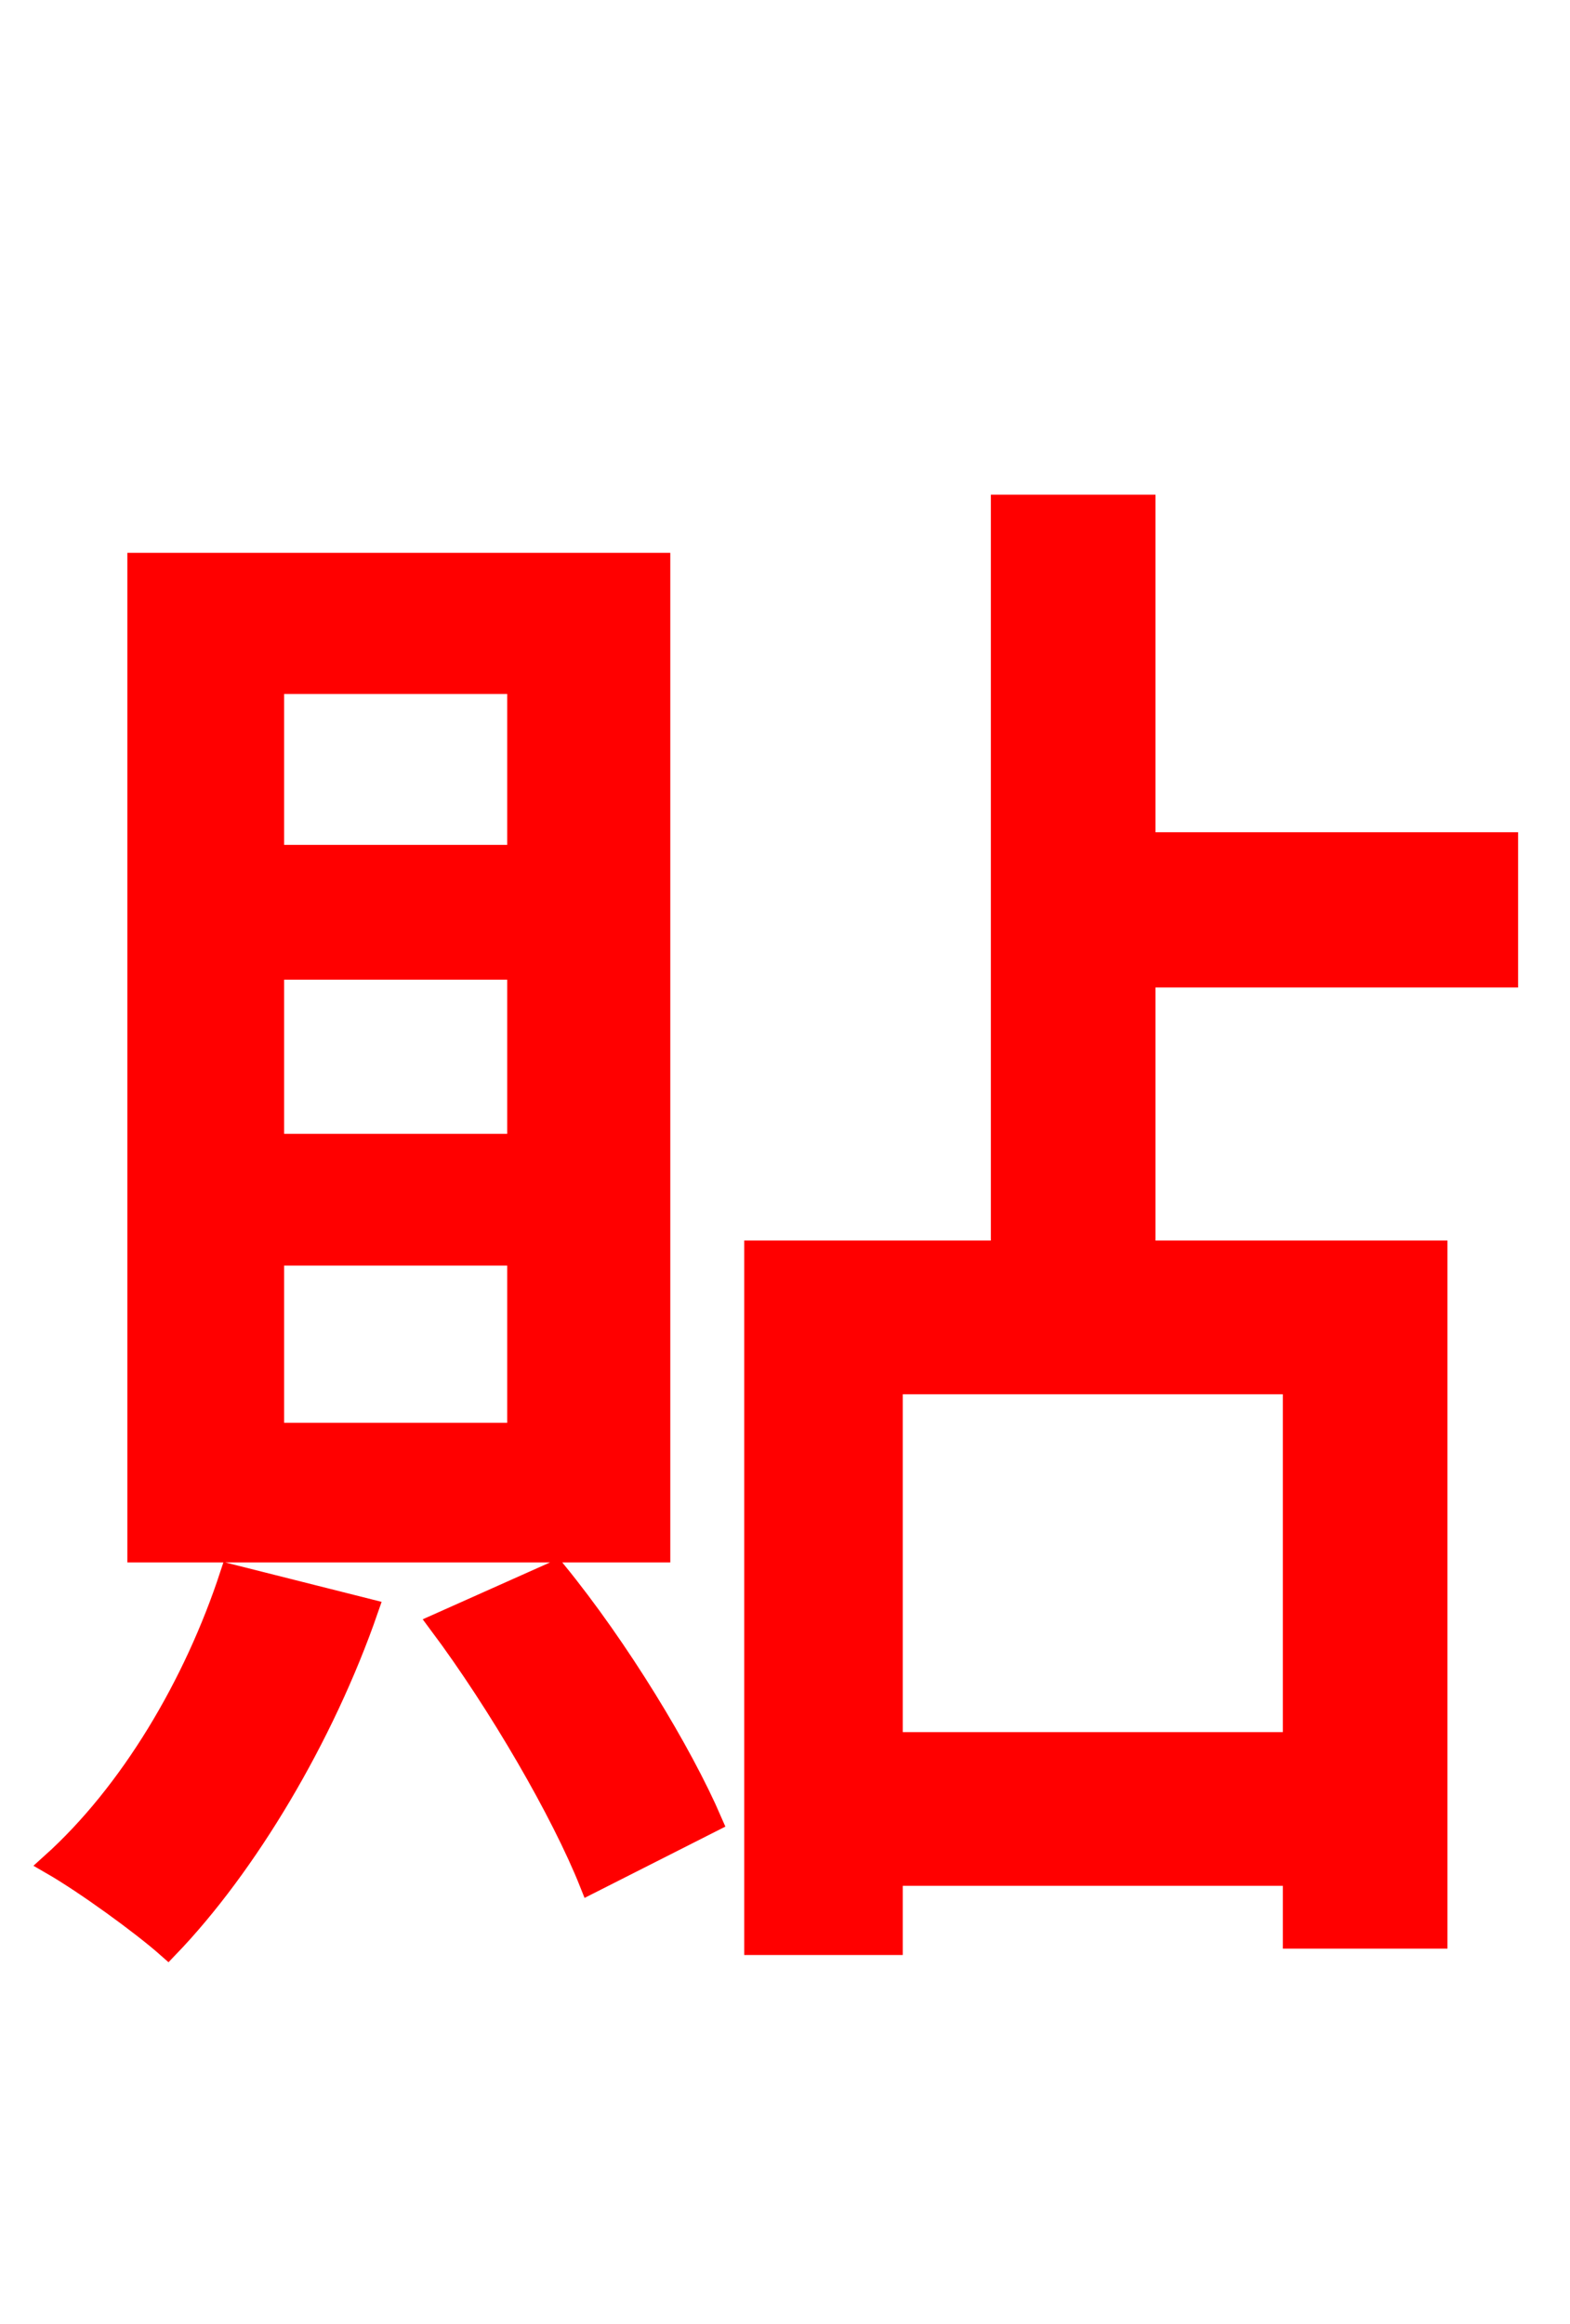 <svg xmlns="http://www.w3.org/2000/svg" xmlns:xlink="http://www.w3.org/1999/xlink" width="72" height="106.56"><path fill="red" stroke="red" d="M23.76 39.24L12.53 39.24L12.53 31.32L23.76 31.32ZM23.76 52.49L12.53 52.49L12.53 44.42L23.76 44.42ZM23.76 65.74L12.53 65.74L12.53 57.53L23.76 57.53ZM30.24 25.85L6.34 25.85L6.34 71.14L30.24 71.14ZM10.58 72.22C8.93 77.26 5.98 82.22 2.38 85.46C3.89 86.33 6.48 88.20 7.70 89.28C11.30 85.54 14.83 79.63 16.85 73.80ZM20.16 74.45C22.90 78.12 25.78 83.09 27.07 86.33L32.62 83.52C31.25 80.35 28.37 75.60 25.49 72.07ZM59.33 79.92L40.90 79.92L40.90 63.43L59.33 63.43ZM69.12 44.78L69.12 38.66L52.49 38.66L52.49 23.18L45.94 23.18L45.94 57.38L34.63 57.38L34.63 89.14L40.90 89.14L40.90 85.97L59.33 85.97L59.33 88.85L65.88 88.85L65.88 57.38L52.49 57.38L52.49 44.78Z"/></svg>
